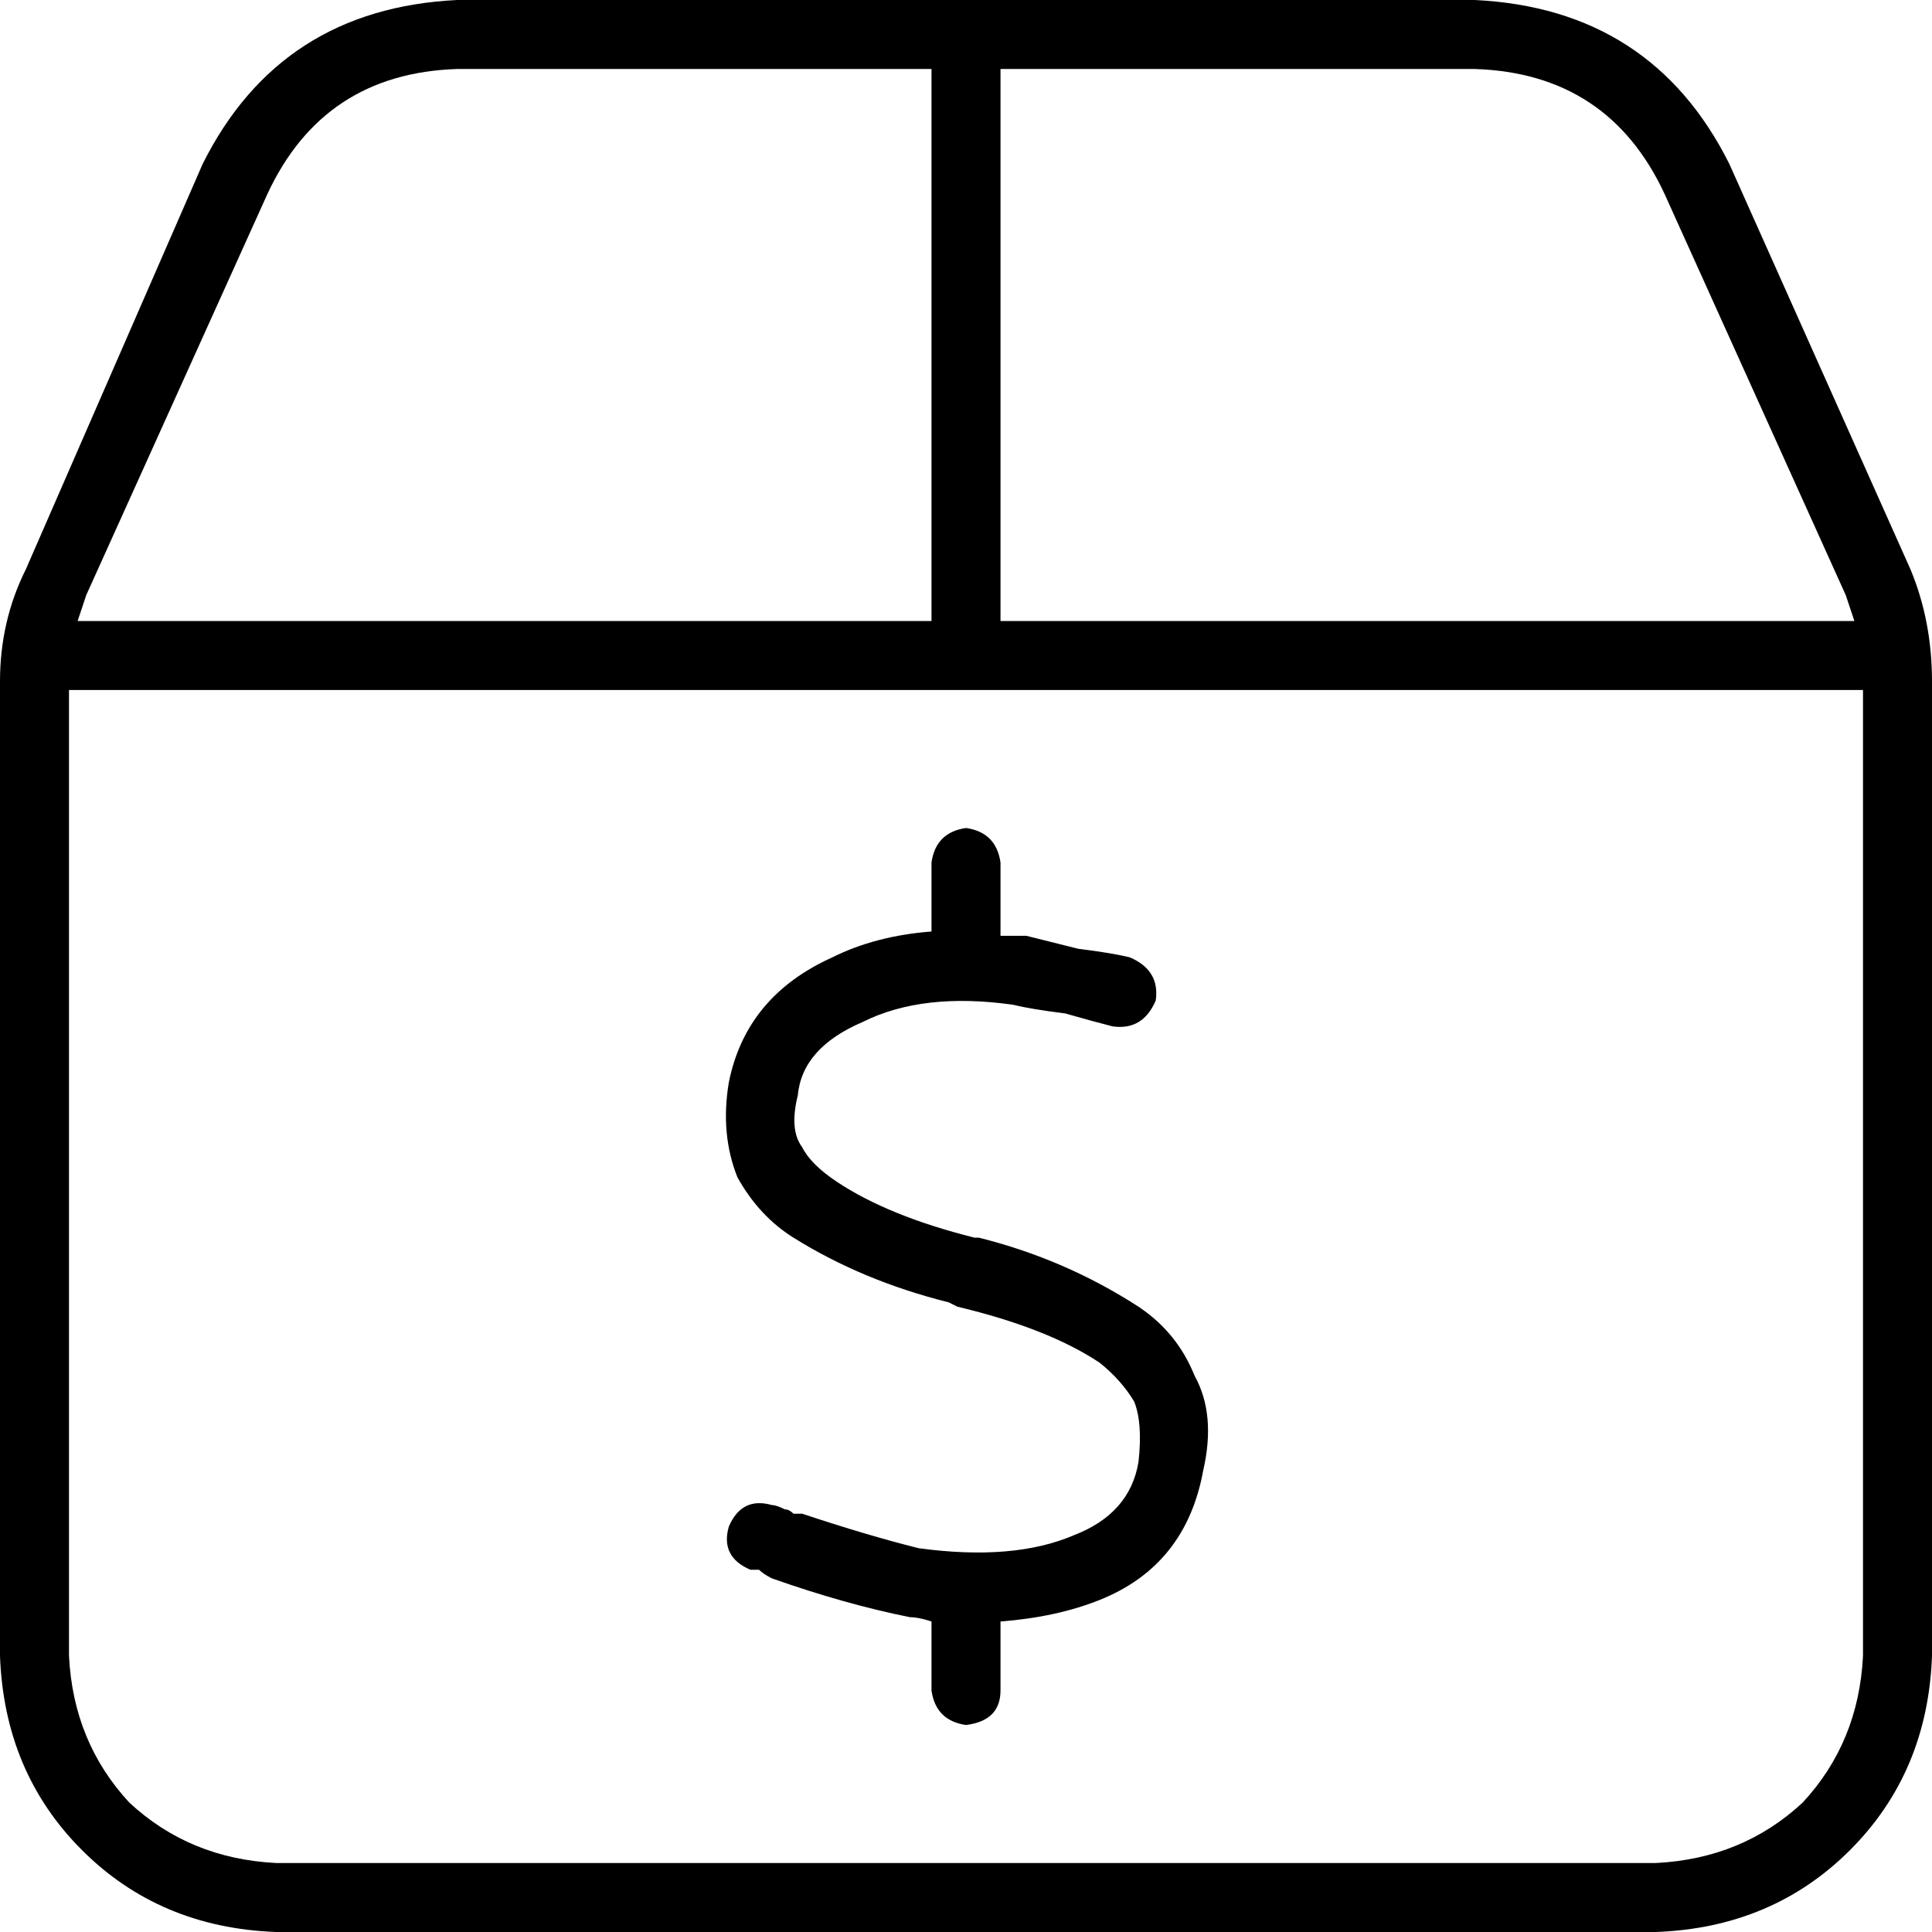 <svg viewBox="0 0 448 448">
  <path
    d="M 232 16 L 342 16 Q 373 17 386 45 L 428 138 Q 429 141 430 144 L 232 144 L 232 16 L 232 16 Z M 16 160 L 432 160 L 432 384 Q 431 404 418 418 Q 404 431 384 432 L 64 432 Q 44 431 30 418 Q 17 404 16 384 L 16 160 L 16 160 Z M 216 144 L 18 144 Q 19 141 20 138 L 62 45 Q 75 17 106 16 L 216 16 L 216 144 L 216 144 Z M 401 38 Q 383 2 342 0 L 106 0 Q 65 2 47 38 L 6 132 Q 0 144 0 158 L 0 384 Q 1 411 19 429 Q 37 447 64 448 L 384 448 Q 411 447 429 429 Q 447 411 448 384 L 448 158 Q 448 144 443 132 L 401 38 L 401 38 Z M 232 200 Q 231 193 224 192 Q 217 193 216 200 L 216 216 Q 203 217 193 222 Q 173 231 169 251 Q 167 263 171 273 Q 176 282 184 287 Q 200 297 220 302 Q 220 302 220 302 L 222 303 Q 243 308 255 316 Q 260 320 263 325 Q 265 330 264 339 Q 262 351 249 356 Q 235 362 213 359 Q 201 356 186 351 Q 185 351 184 351 L 184 351 L 184 351 L 184 351 Q 183 350 182 350 Q 180 349 179 349 Q 172 347 169 354 Q 167 361 174 364 Q 175 364 176 364 Q 177 365 179 366 L 179 366 L 179 366 Q 179 366 179 366 Q 196 372 211 375 L 211 375 Q 213 375 216 376 Q 216 376 216 376 L 216 392 Q 217 399 224 400 Q 232 399 232 392 L 232 376 Q 245 375 255 371 Q 275 363 279 341 Q 282 328 277 319 Q 273 309 264 303 Q 247 292 227 287 L 226 287 Q 206 282 194 274 Q 188 270 186 266 Q 183 262 185 254 Q 186 243 200 237 Q 214 230 235 233 Q 239 234 247 235 Q 254 237 258 238 Q 265 239 268 232 Q 269 225 262 222 Q 258 221 250 220 Q 242 218 238 217 Q 235 217 233 217 Q 232 217 232 217 L 232 200 L 232 200 Z"
  />
</svg>